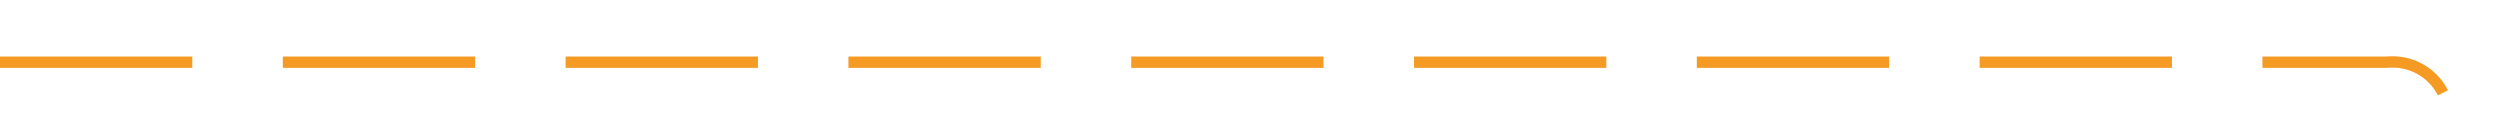 ﻿<?xml version="1.0" encoding="utf-8"?>
<svg version="1.1" xmlns:xlink="http://www.w3.org/1999/xlink" width="221px" height="10px" preserveAspectRatio="xMinYMid meet" viewBox="259 348  221 8" xmlns="http://www.w3.org/2000/svg">
  <path d="M 259 352.5  L 470 352.5  A 5 5 0 0 1 475.5 357.5 L 475.5 360  A 5 5 0 0 0 480.5 365.5 L 691 365.5  " stroke-width="1" stroke-dasharray="17,8" stroke="#f59a23" fill="none" />
  <path d="M 685.946 360.854  L 690.593 365.5  L 685.946 370.146  L 686.654 370.854  L 691.654 365.854  L 692.007 365.5  L 691.654 365.146  L 686.654 360.146  L 685.946 360.854  Z " fill-rule="nonzero" fill="#f59a23" stroke="none" />
</svg>